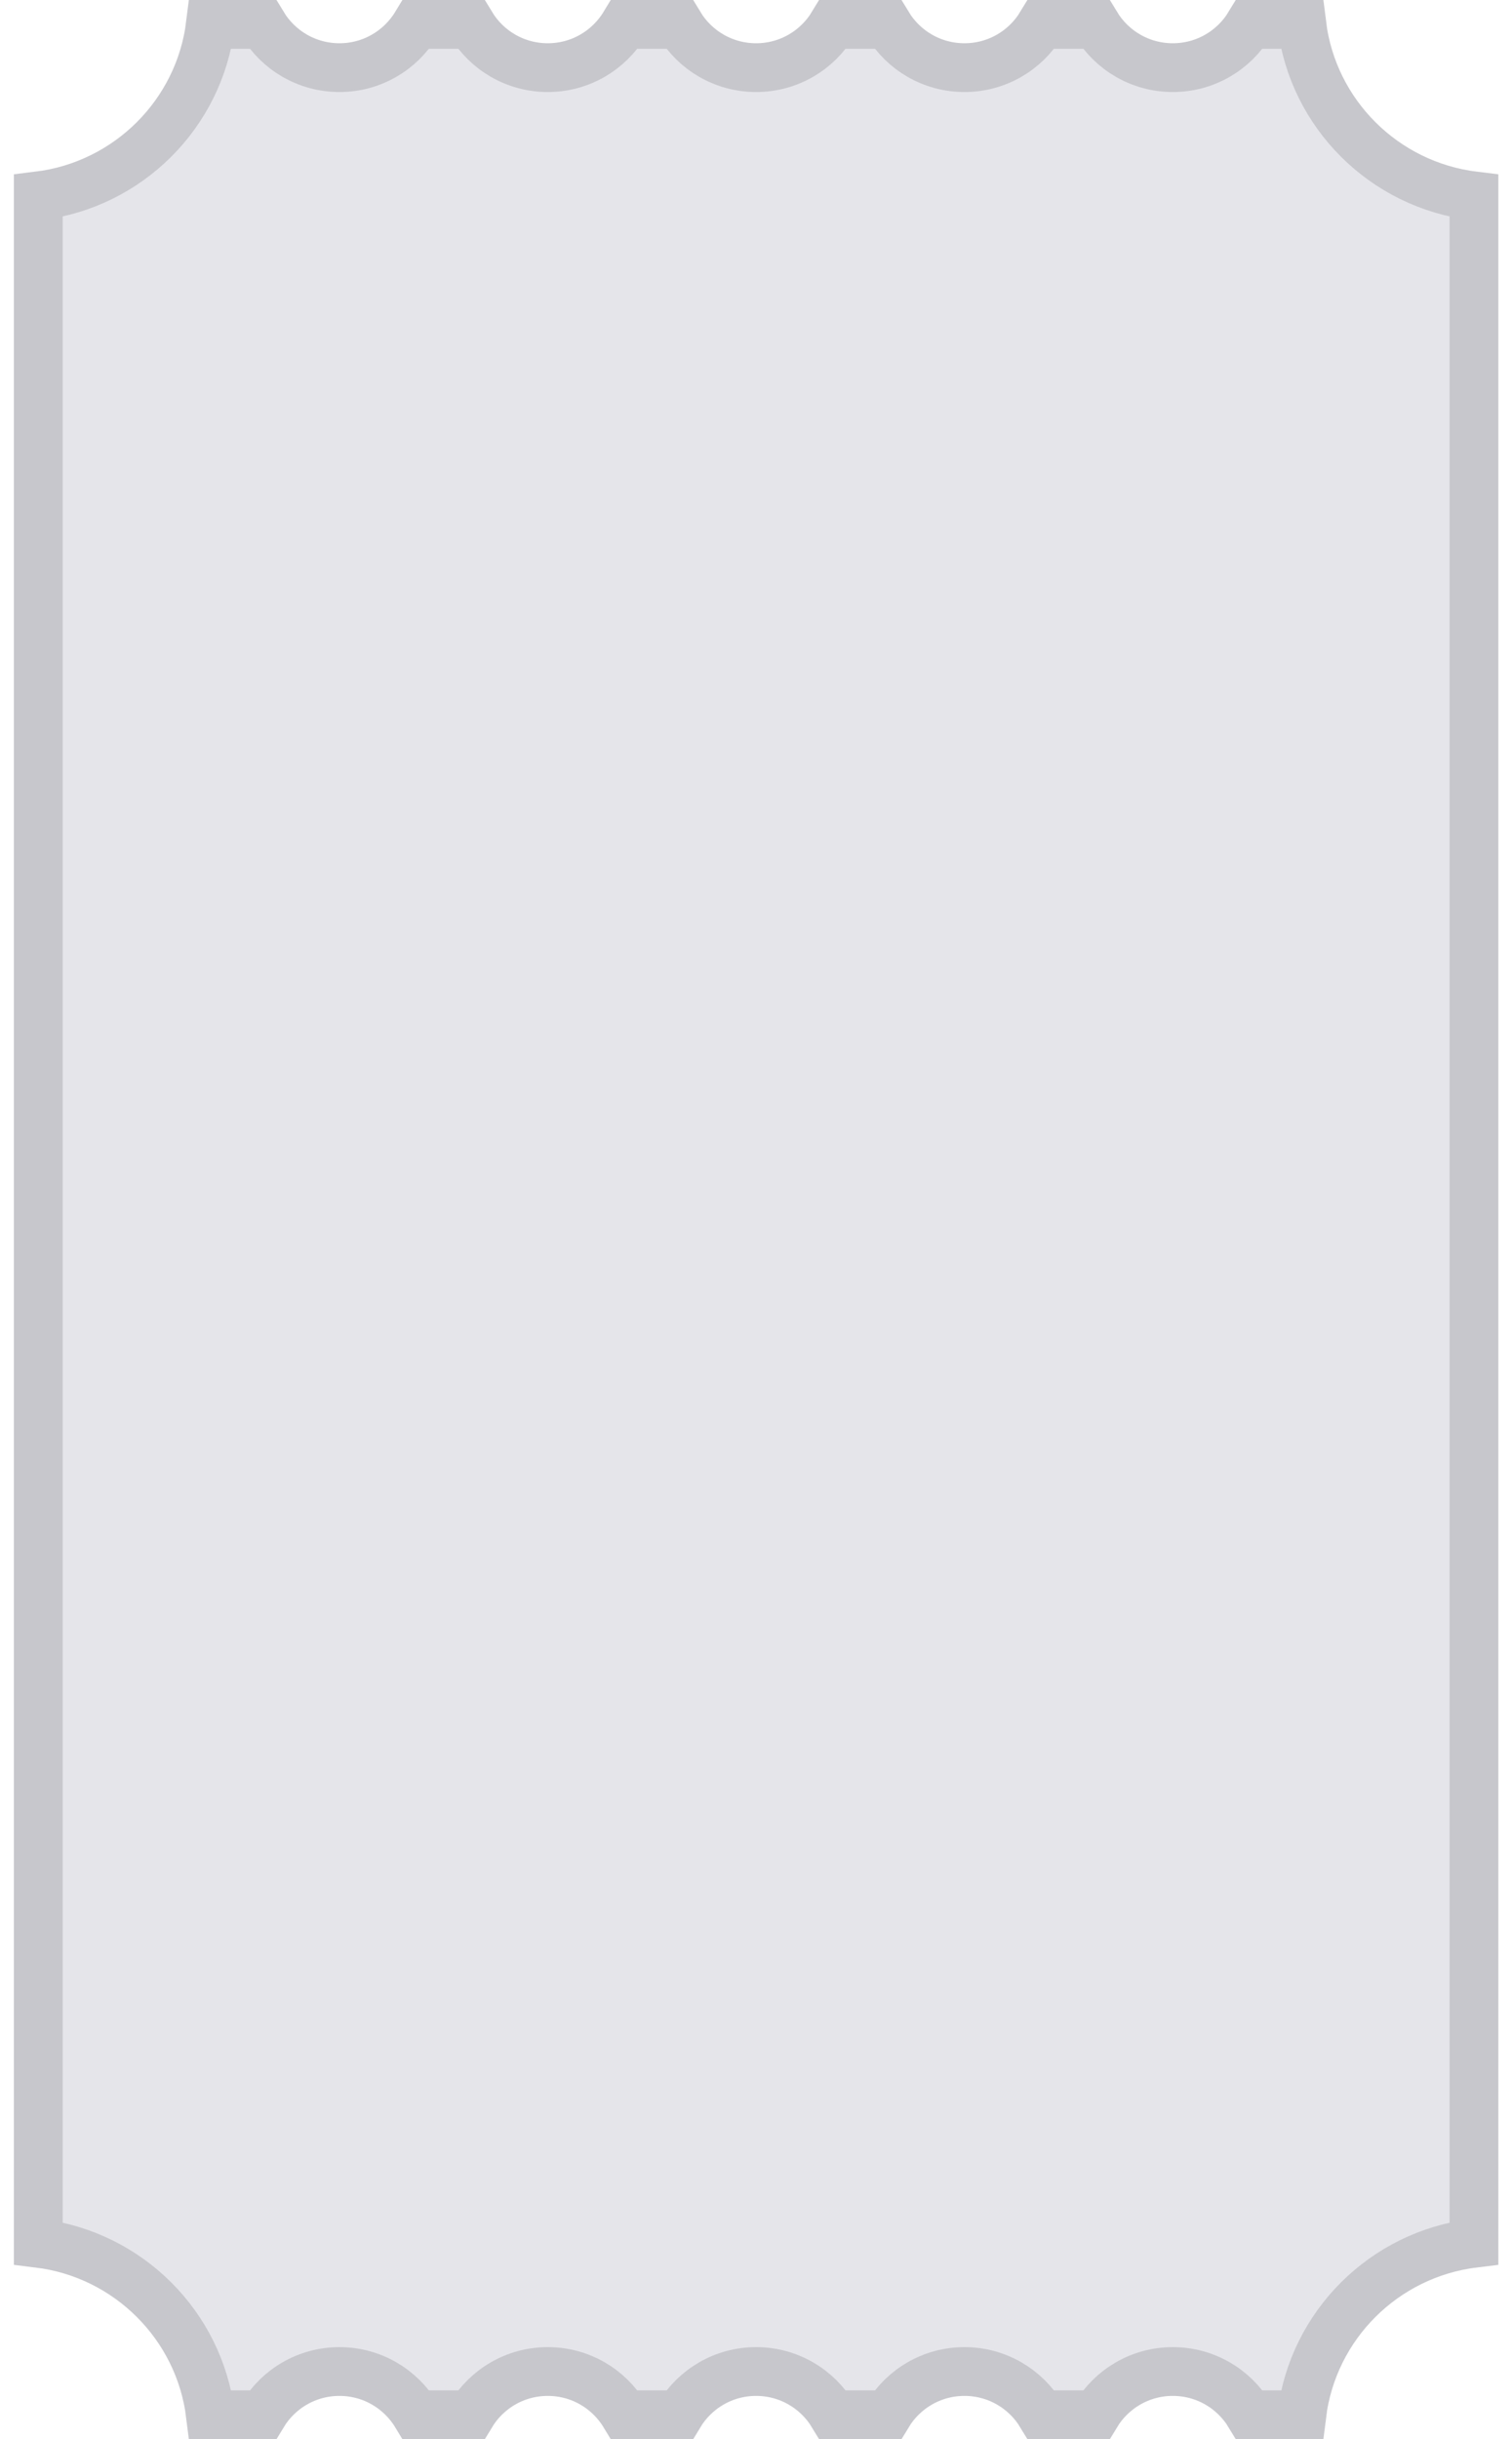 <svg width="62" height="100" viewBox="0 0 62 100" fill="none" xmlns="http://www.w3.org/2000/svg">
<path d="M48.091 2.773C49.425 2.773 50.594 2.063 51.236 1H53.382C53.836 4.673 56.758 7.581 60.44 8.031V91.969C56.758 92.419 53.836 95.327 53.382 99H51.236C50.594 97.937 49.425 97.227 48.091 97.227C46.757 97.227 45.588 97.937 44.946 99H42.693C42.051 97.937 40.882 97.227 39.548 97.227C38.214 97.227 37.045 97.937 36.403 99H34.15C33.508 97.937 32.339 97.227 31.005 97.227C29.671 97.227 28.502 97.937 27.86 99H25.607C24.964 97.937 23.796 97.227 22.462 97.227C21.127 97.227 19.959 97.937 19.317 99H17.064C16.421 97.937 15.253 97.227 13.919 97.227C12.584 97.227 11.416 97.937 10.774 99H8.628C8.174 95.327 5.251 92.419 1.57 91.969V8.031C5.251 7.581 8.174 4.673 8.628 1H10.774C11.416 2.063 12.584 2.773 13.919 2.773C15.253 2.773 16.421 2.063 17.064 1H19.317C19.959 2.063 21.127 2.773 22.462 2.773C23.796 2.773 24.964 2.063 25.607 1H27.86C28.502 2.063 29.67 2.773 31.005 2.773C32.339 2.773 33.508 2.063 34.15 1H36.403C37.045 2.063 38.214 2.773 39.548 2.773C40.882 2.773 42.051 2.063 42.693 1H44.946C45.588 2.063 46.757 2.773 48.091 2.773Z" fill="#E5E5EA" stroke="#C7C7CC" stroke-width="2"/>
</svg>
